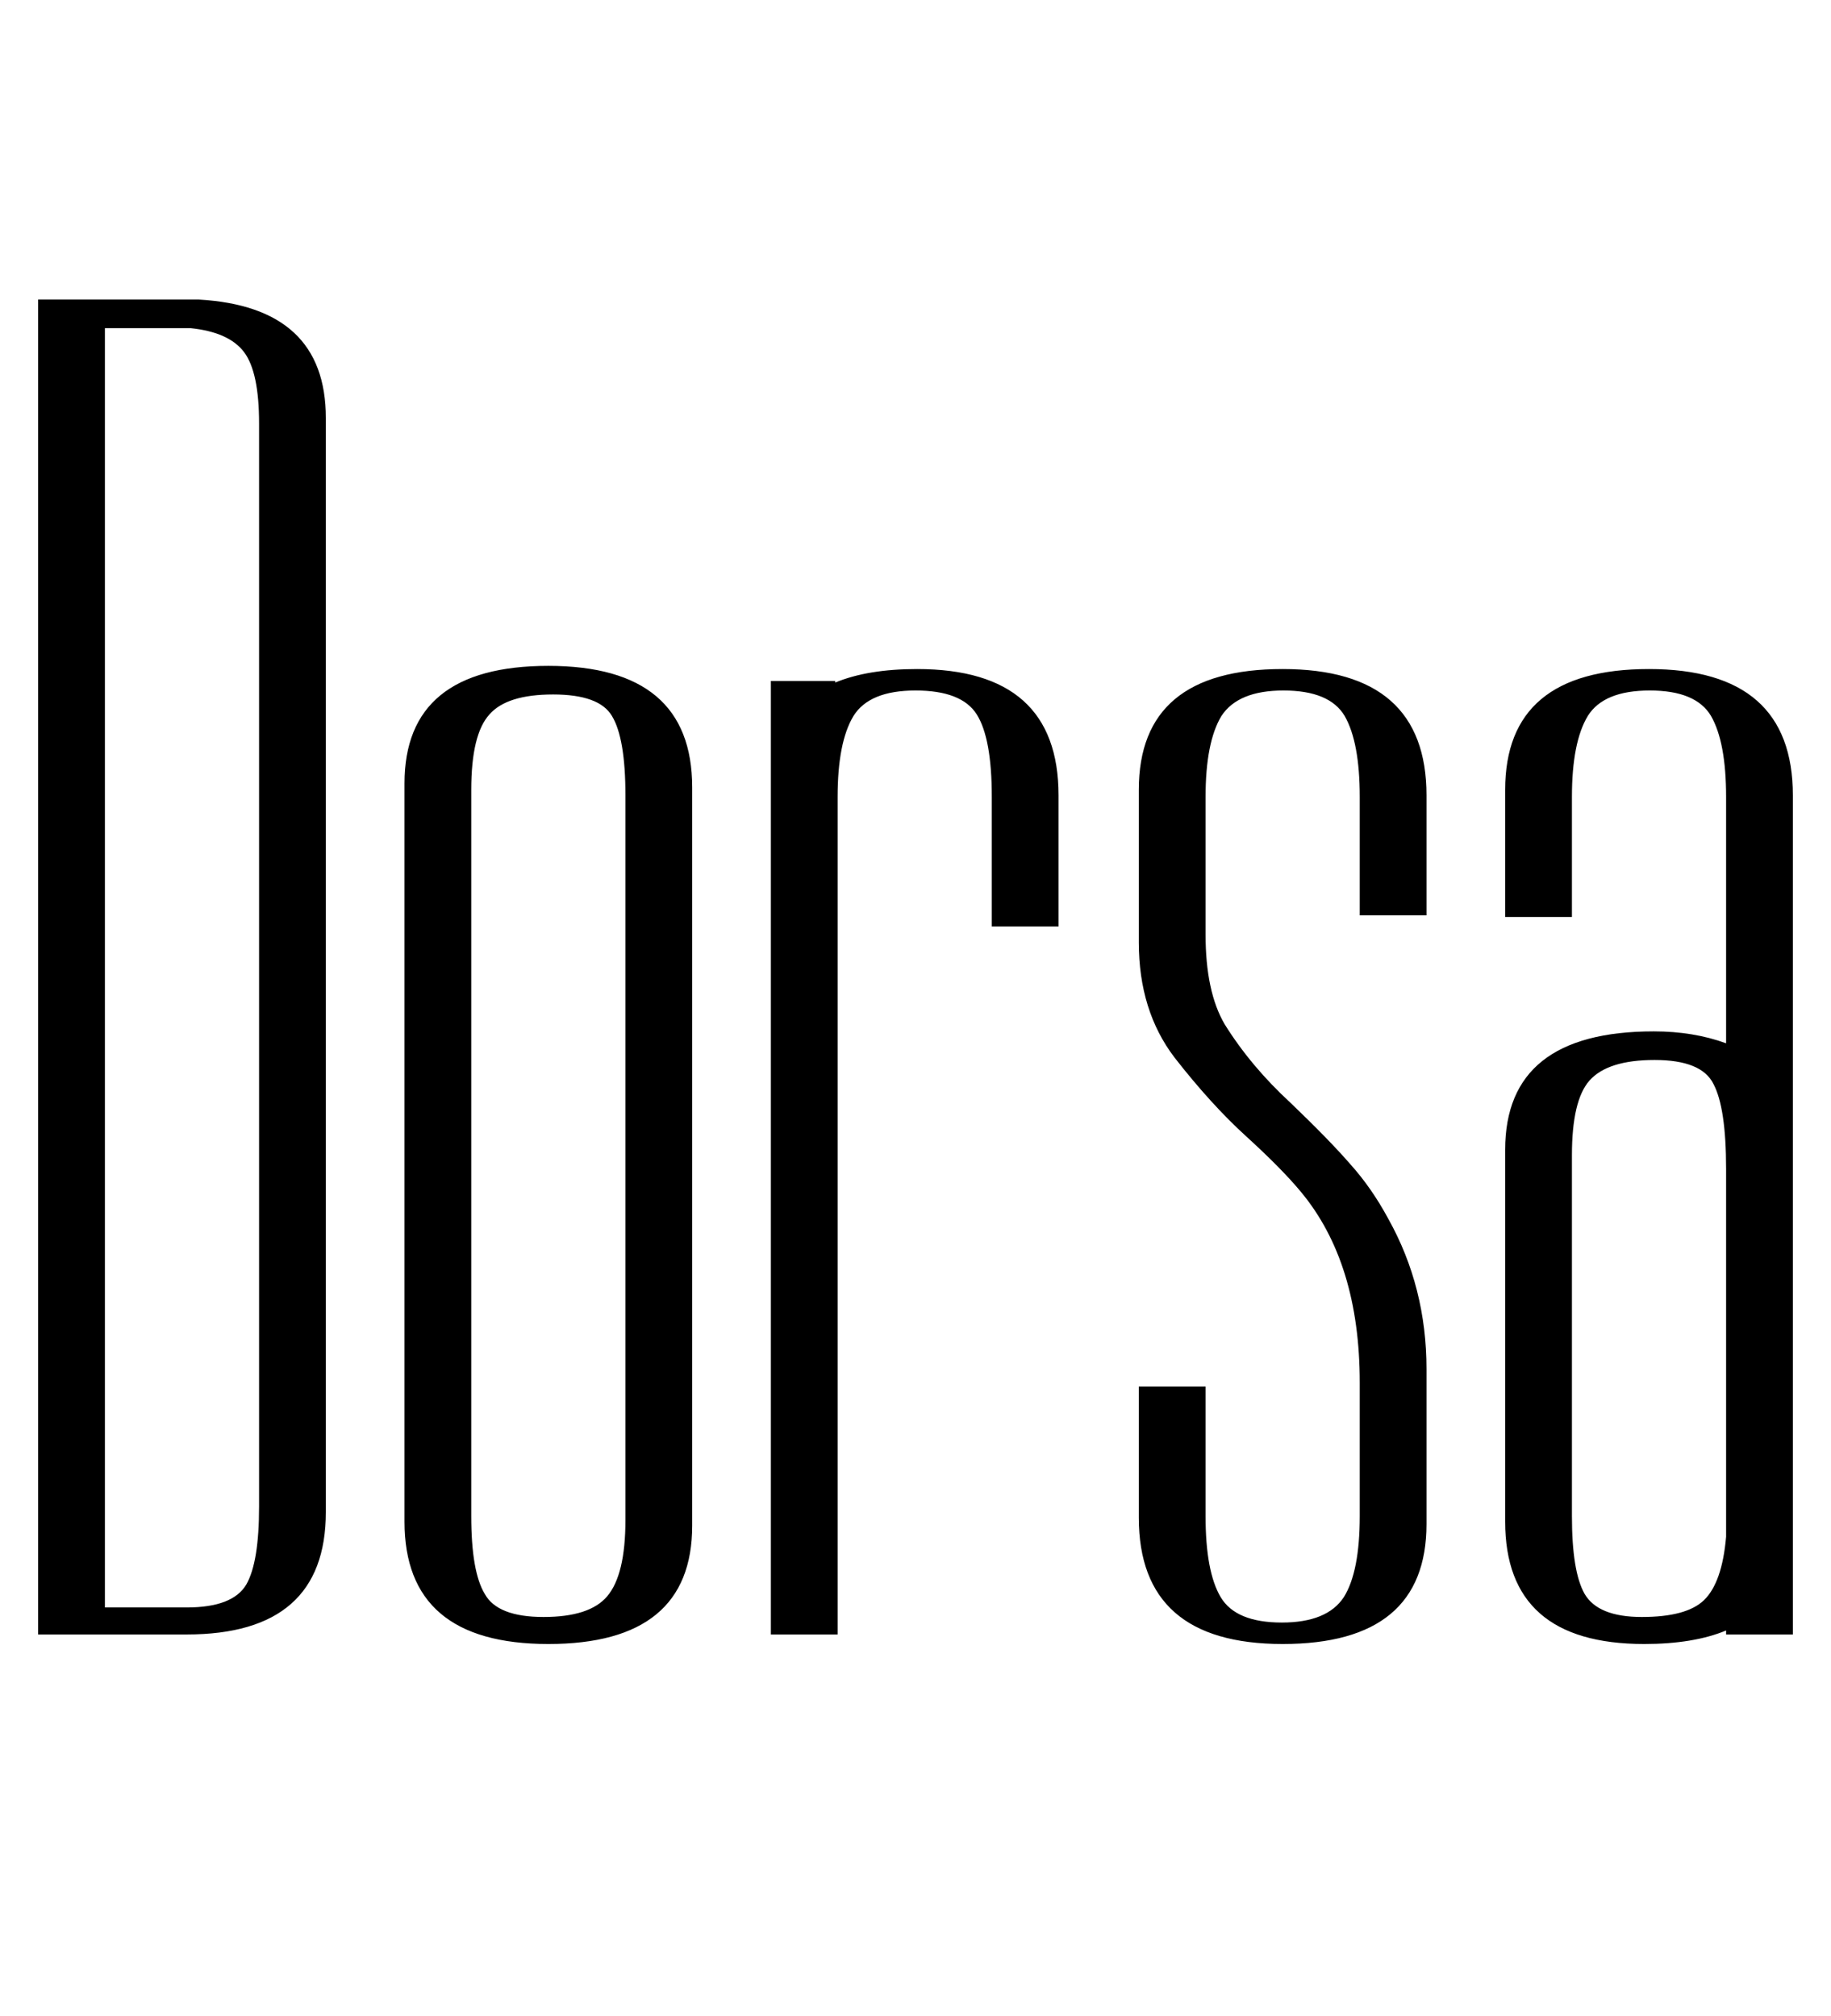 <svg xmlns="http://www.w3.org/2000/svg" xmlns:xlink="http://www.w3.org/1999/xlink" width="23.04" height="25.368"><path fill="black" d="M0.48 3.77L2.50 3.77Q4.10 3.86 4.10 5.26L4.10 5.26L4.10 19.03Q4.10 20.57 2.35 20.57L2.35 20.57L0.48 20.57L0.48 3.77ZM2.40 4.13L1.32 4.13L1.32 20.23L2.35 20.23Q2.93 20.23 3.10 19.94Q3.26 19.66 3.26 18.96L3.26 18.96L3.26 5.33Q3.26 4.68 3.07 4.43Q2.88 4.18 2.40 4.13L2.40 4.13ZM8.71 9.91L8.71 19.20Q8.71 20.69 6.90 20.69Q5.09 20.69 5.09 19.15L5.09 19.15L5.09 9.86Q5.09 8.38 6.90 8.38Q8.71 8.38 8.71 9.91L8.71 9.91ZM7.87 19.13L7.87 10.01Q7.87 9.29 7.70 9.01Q7.54 8.74 6.96 8.74L6.96 8.74Q6.38 8.74 6.16 8.99Q5.93 9.24 5.93 9.94L5.93 9.94L5.93 19.08Q5.93 19.78 6.10 20.06Q6.26 20.35 6.84 20.35L6.84 20.35Q7.42 20.35 7.64 20.09Q7.87 19.82 7.87 19.13L7.87 19.13ZM9.70 8.57L10.51 8.57L10.51 8.59Q10.92 8.42 11.54 8.42L11.54 8.42Q13.32 8.42 13.32 10.01L13.32 10.01L13.32 11.66L12.48 11.66L12.48 10.03Q12.48 9.29 12.29 8.99Q12.10 8.69 11.52 8.69Q10.94 8.69 10.74 9.01Q10.54 9.34 10.54 10.03L10.54 10.03L10.54 20.57L9.70 20.57L9.70 8.57ZM14.33 11.86L14.33 9.94Q14.33 8.42 16.14 8.42Q17.95 8.42 17.95 10.01L17.95 10.01L17.95 11.52L17.11 11.52L17.11 10.03Q17.11 9.34 16.92 9.01Q16.73 8.69 16.15 8.69Q15.58 8.69 15.37 9.01Q15.17 9.34 15.17 10.03L15.17 10.03L15.17 11.76Q15.17 12.48 15.41 12.89L15.41 12.89Q15.74 13.42 16.24 13.88Q16.73 14.35 16.99 14.65Q17.26 14.95 17.47 15.34L17.47 15.34Q17.95 16.20 17.95 17.23L17.95 17.23L17.95 19.18Q17.95 20.69 16.14 20.69Q14.33 20.69 14.33 19.10L14.33 19.10L14.33 17.45L15.17 17.45L15.17 19.08Q15.17 19.78 15.36 20.10Q15.55 20.42 16.13 20.42Q16.70 20.42 16.91 20.10Q17.11 19.78 17.11 19.08L17.11 19.08L17.11 17.40Q17.11 15.89 16.37 15L16.37 15Q16.13 14.71 15.68 14.30Q15.24 13.90 14.78 13.31Q14.33 12.72 14.33 11.86L14.33 11.86ZM18.94 19.15L18.94 14.47Q18.94 12.98 20.81 12.98L20.81 12.98Q21.31 12.98 21.72 13.13L21.72 13.13L21.72 10.03Q21.72 9.34 21.53 9.01Q21.34 8.69 20.76 8.69Q20.18 8.69 19.98 9.01Q19.78 9.34 19.78 10.03L19.78 10.03L19.78 11.54L18.94 11.54L18.94 9.94Q18.94 8.42 20.75 8.42Q22.56 8.42 22.56 10.01L22.56 10.01L22.56 20.57L21.72 20.57L21.72 20.52Q21.31 20.69 20.69 20.69L20.69 20.69Q18.94 20.69 18.94 19.15L18.94 19.15ZM19.78 19.08Q19.78 19.78 19.94 20.06Q20.11 20.35 20.66 20.35Q21.22 20.35 21.44 20.14Q21.67 19.92 21.72 19.34L21.72 19.34L21.72 14.71Q21.72 13.94 21.56 13.64Q21.41 13.34 20.82 13.34Q20.23 13.34 20.00 13.60Q19.78 13.85 19.78 14.54L19.78 14.54L19.78 19.08Z"/></svg>